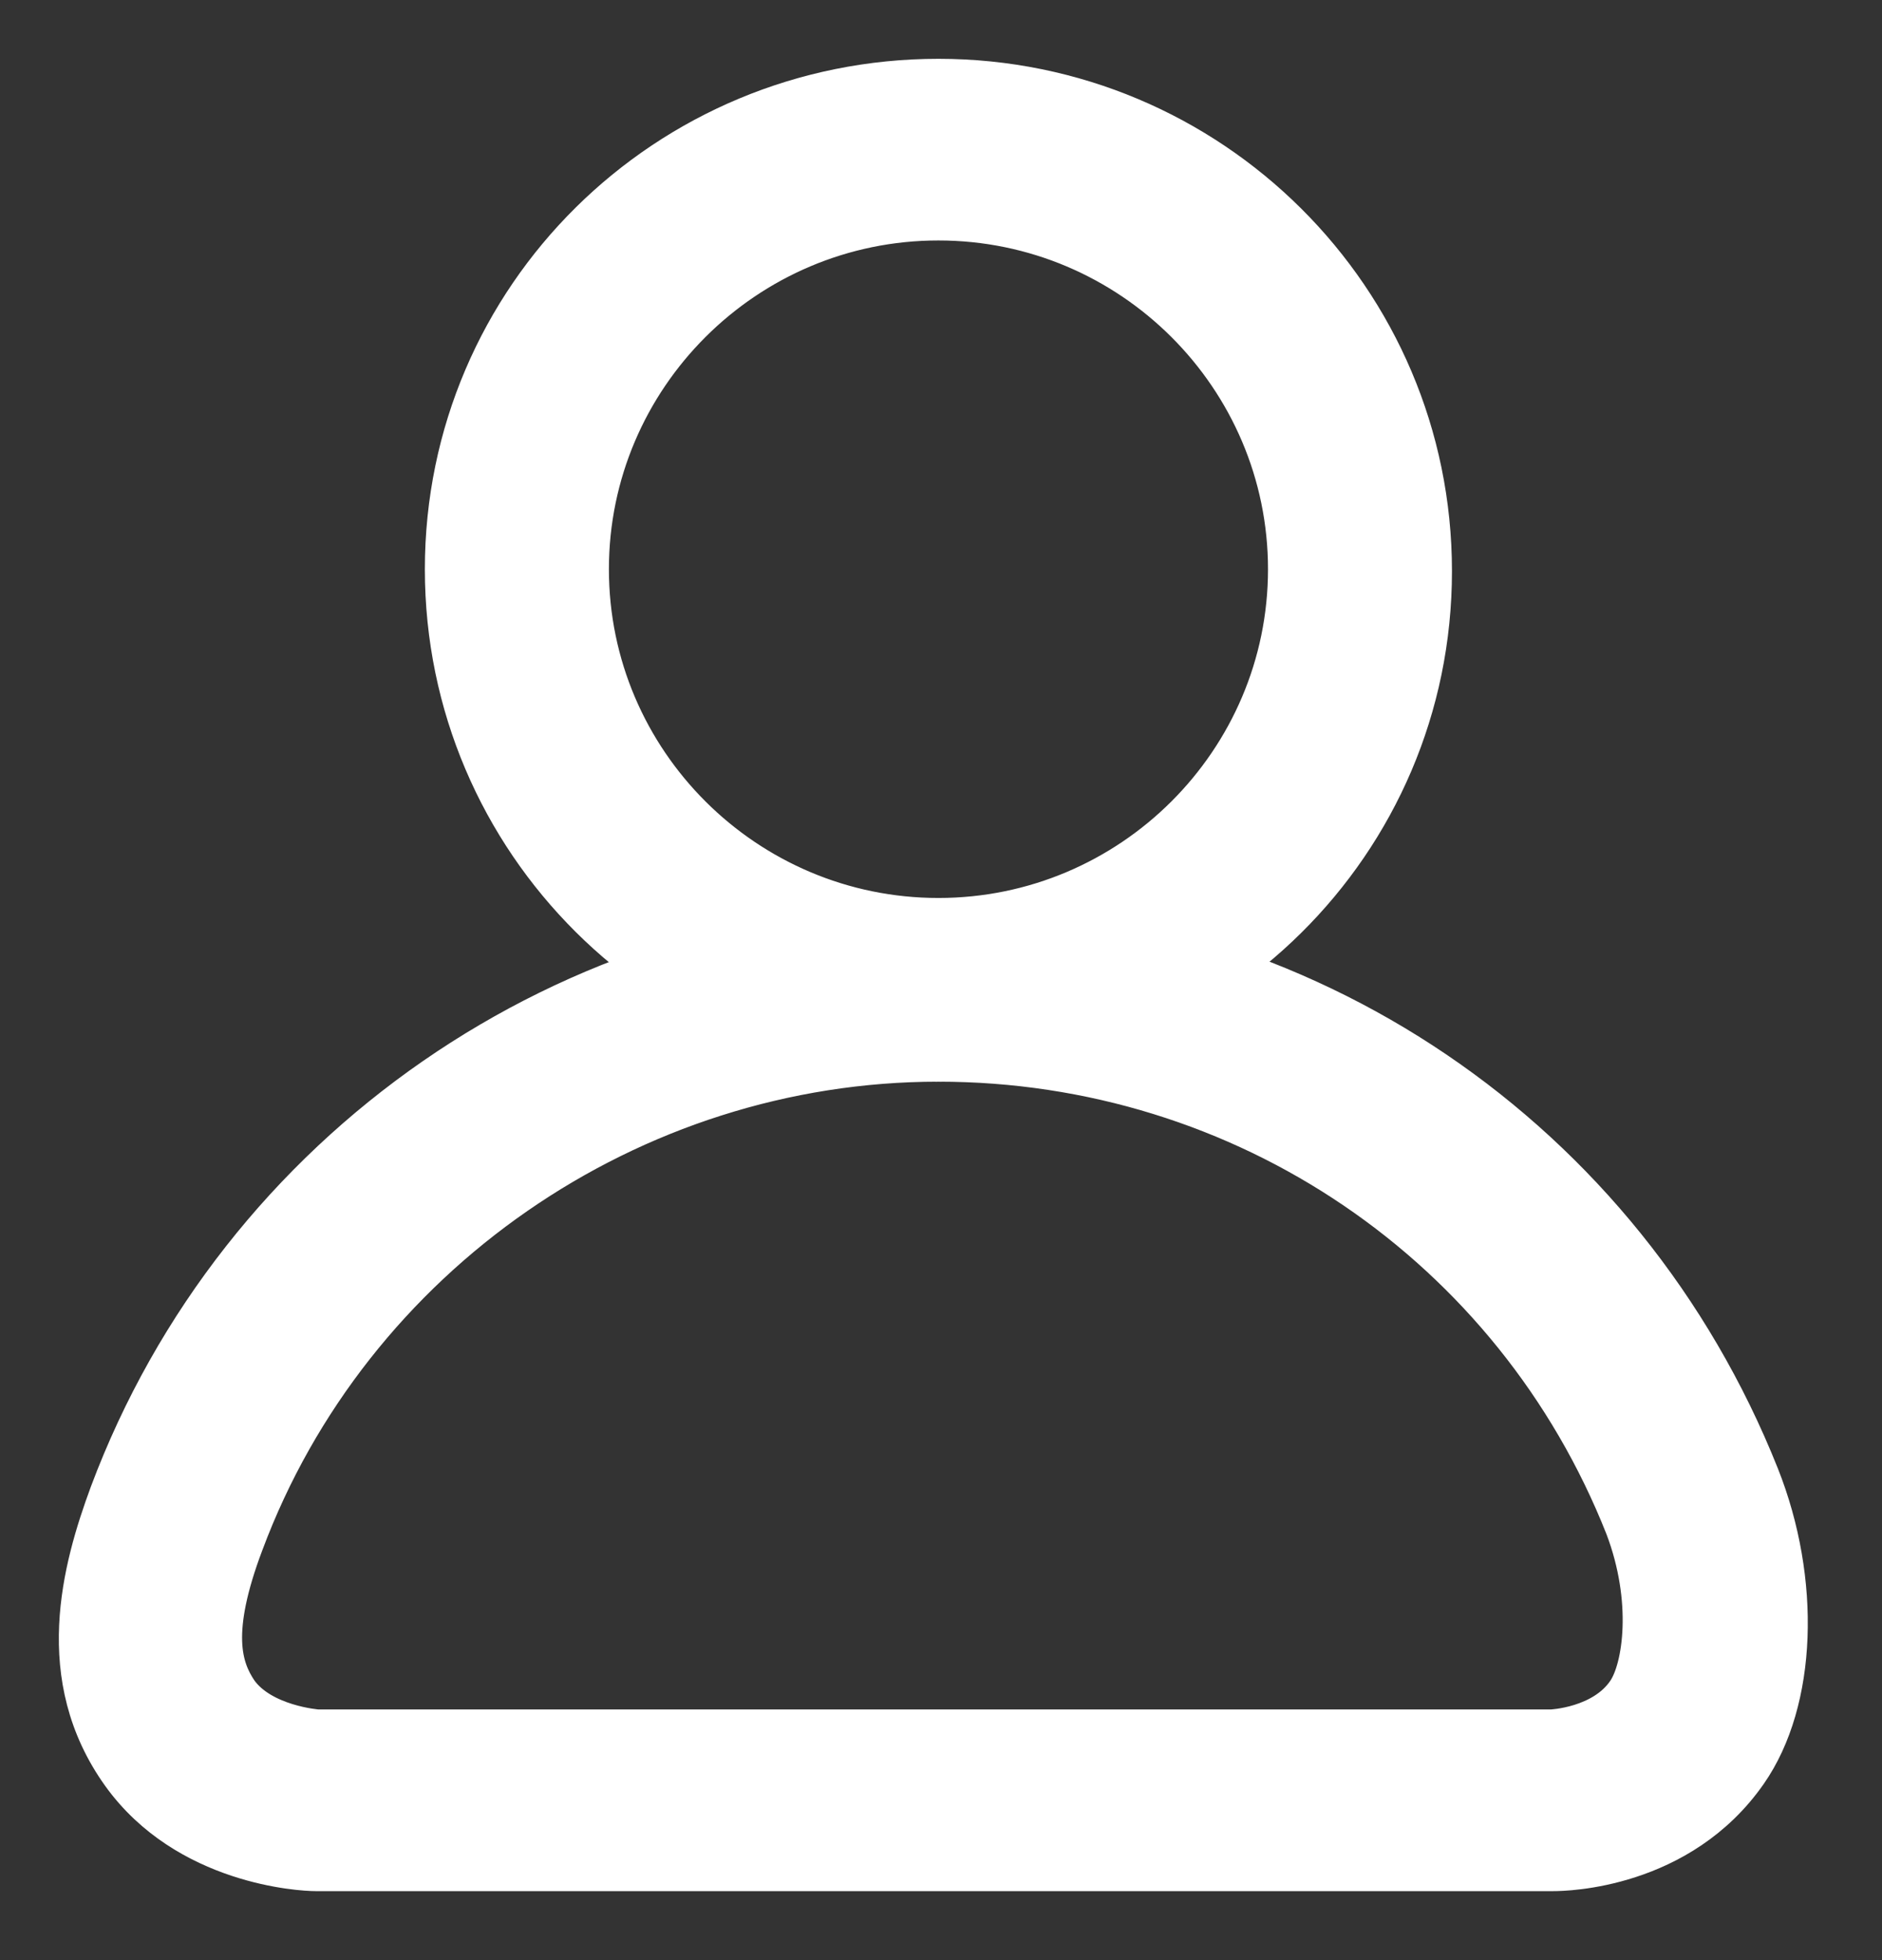 <svg width="24" height="25" viewBox="0 0 24 25" fill="none" xmlns="http://www.w3.org/2000/svg">
<rect x="0" y="0" width="24" height="25" fill="#333333" stroke="none"/>
<path d="M19.809 23.87H4.024C3.847 23.87 2.379 23.794 1.545 22.633C0.659 21.396 1.039 20.008 1.393 19.049C3.037 14.656 7.262 11.728 11.967 11.728C16.622 11.728 20.72 14.505 22.44 18.822C22.971 20.159 22.921 21.699 22.288 22.608C21.428 23.845 19.961 23.87 19.809 23.87ZM11.967 13.546C8.046 13.546 4.479 16.02 3.113 19.68C2.683 20.816 2.835 21.27 3.037 21.573C3.341 22.002 4.049 22.053 4.049 22.053H19.784C19.784 22.053 20.442 22.027 20.745 21.573C20.948 21.27 21.074 20.412 20.72 19.478C19.303 15.893 15.863 13.546 11.967 13.546Z" fill="white" stroke="white" stroke-width="0.5"/>
<path d="M11.967 13.546C8.502 13.546 5.668 10.744 5.668 7.26C5.668 3.777 8.502 1 11.967 1C15.433 1 18.266 3.802 18.266 7.285C18.266 10.769 15.433 13.546 11.967 13.546ZM11.967 2.817C9.514 2.817 7.515 4.812 7.515 7.26C7.515 9.709 9.514 11.703 11.967 11.703C14.421 11.703 16.42 9.709 16.42 7.26C16.42 4.812 14.421 2.817 11.967 2.817Z" fill="white" stroke="white" stroke-width="0.5"/>
</svg>
